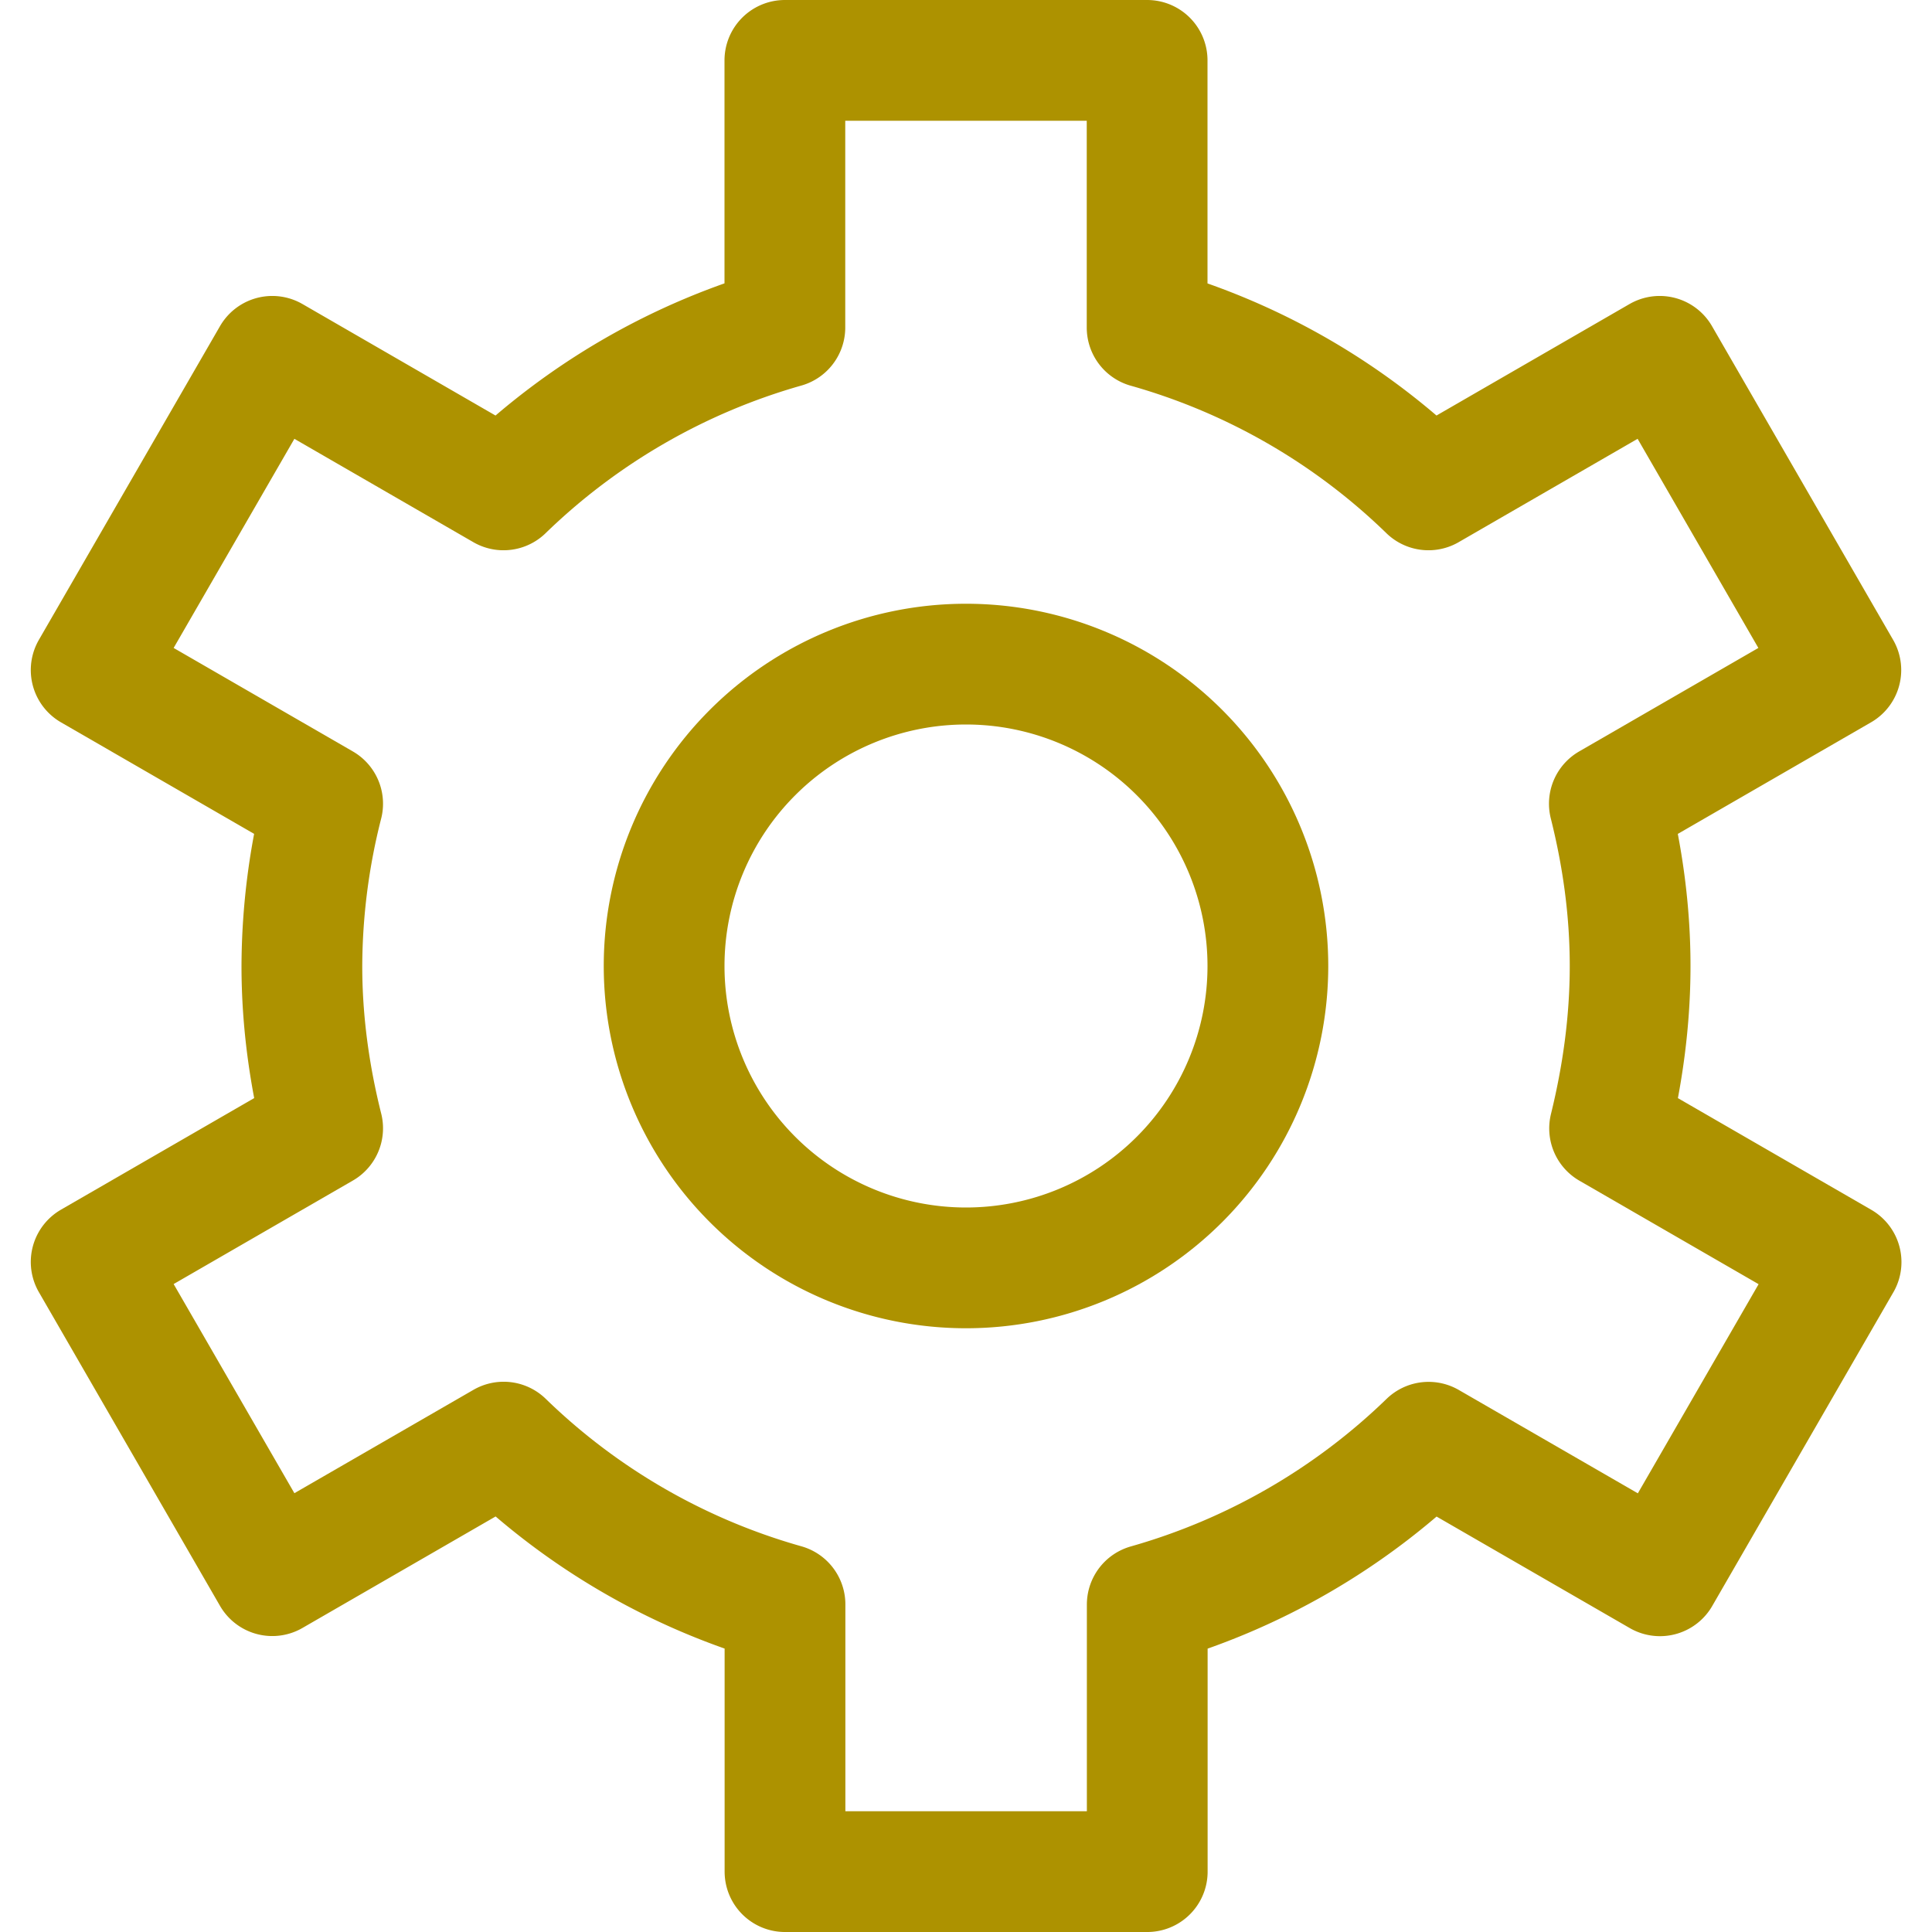 <svg xmlns="http://www.w3.org/2000/svg" width="16" height="16" fill="none" viewBox="0 0 16 16">
  <g clip-path="url(#a)">
    <path stroke="#AD9200" stroke-linecap="round" stroke-linejoin="round" d="M8 10.5a2.5 2.5 0 1 0 0-5 2.5 2.5 0 0 0 0 5Z"/>
    <path stroke="#AD9200" stroke-linecap="round" stroke-linejoin="round" d="M13.5 8c0-.465-.064-.913-.172-1.344l1.917-1.107-1.5-2.598-1.915 1.106A5.476 5.476 0 0 0 9.5 2.713V.5h-3v2.212a5.5 5.5 0 0 0-2.33 1.345L2.255 2.951l-1.5 2.598 1.917 1.107A5.512 5.512 0 0 0 2.5 8c0 .464.064.913.172 1.344L.755 10.451l1.5 2.598 1.916-1.106a5.476 5.476 0 0 0 2.33 1.344V15.5h3v-2.212a5.503 5.503 0 0 0 2.33-1.344l1.916 1.106 1.5-2.598-1.917-1.107c.106-.432.17-.881.17-1.345Z"/>
  </g>
  <defs>
    <clipPath id="a">
      <path fill="#fff" d="M0 0h16v16H0z"/>
    </clipPath>
  </defs>
</svg>
